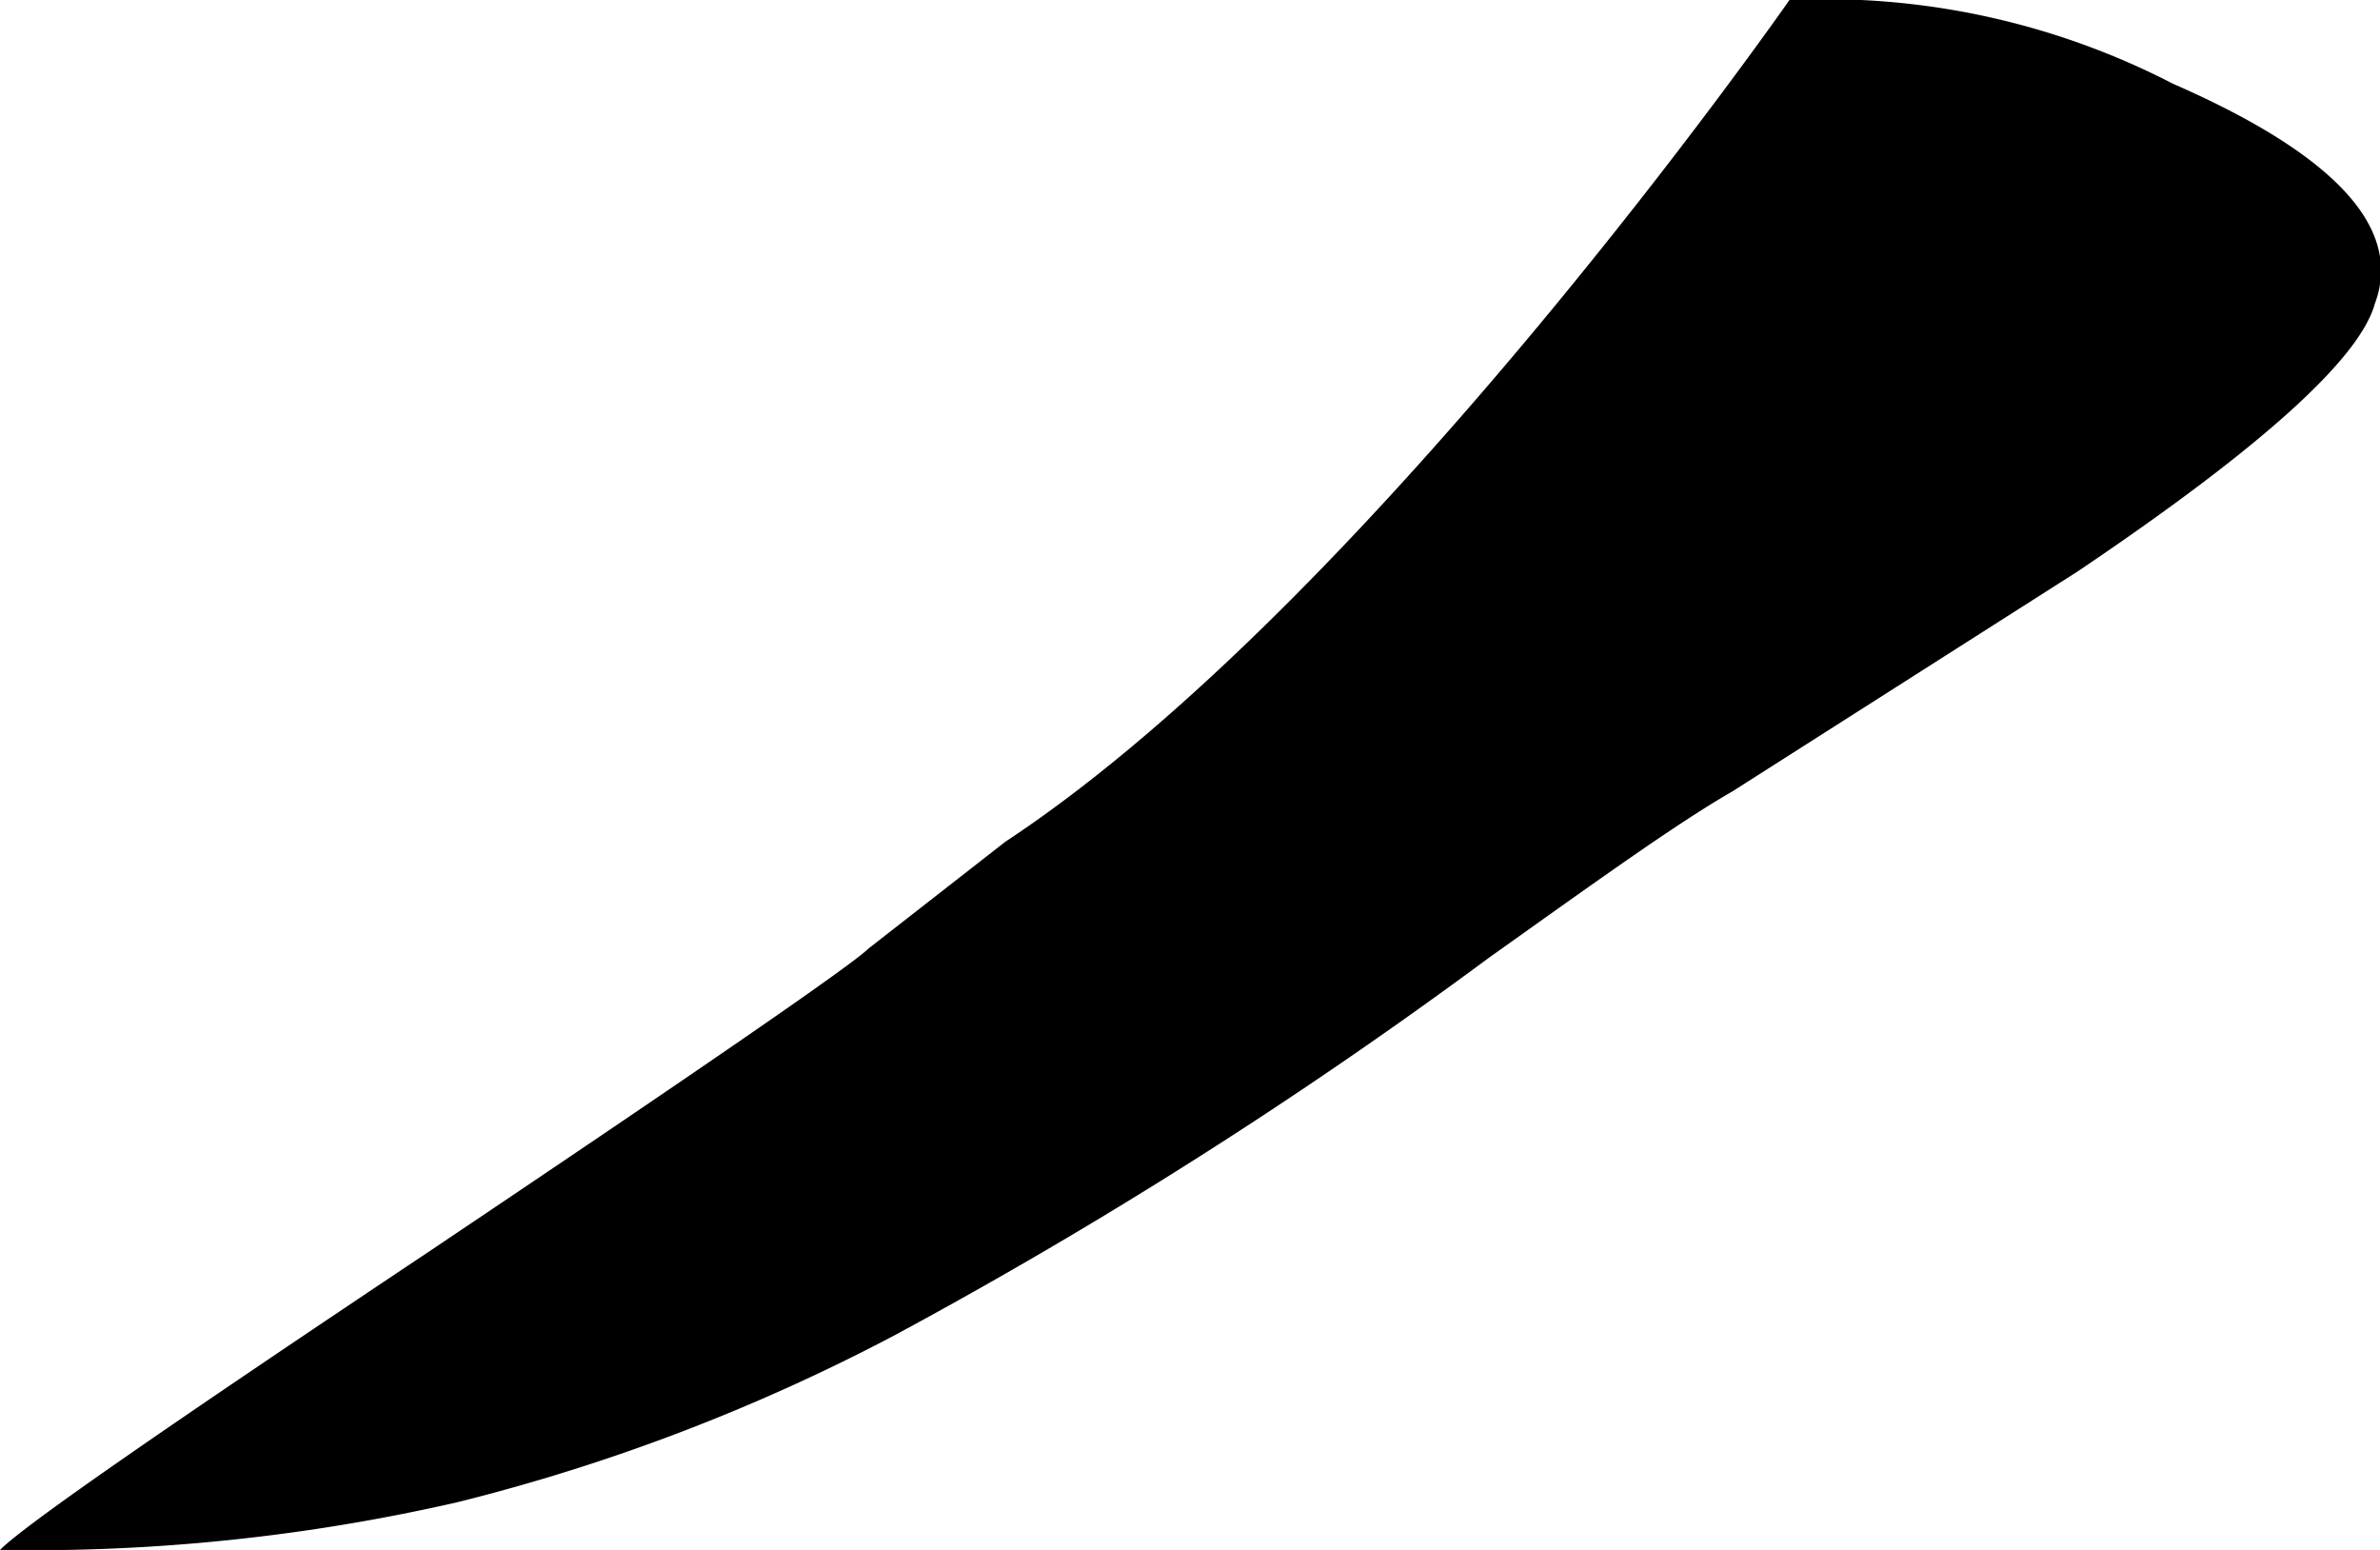 <svg xmlns="http://www.w3.org/2000/svg" viewBox="0 0 37.24 24.25"><g id="Layer_2" data-name="Layer 2"><g id="Layer_1-2" data-name="Layer 1"><path d="M14,20.89A30.36,30.36,0,0,1,7.17,23.5,29.77,29.77,0,0,1,0,24.25c.37-.38,2.61-1.93,6.7-4.66,4.35-2.92,6.64-4.5,6.89-4.75l2.14-1.67C21.45,9.4,28,0,28,0a11.85,11.85,0,0,1,6,1.31c2.54,1.11,3.6,2.26,3.16,3.44-.24.87-1.8,2.27-4.65,4.19l-5.4,3.44c-.87.5-2.12,1.4-3.82,2.61A77,77,0,0,1,14,20.89Z"/></g></g></svg>